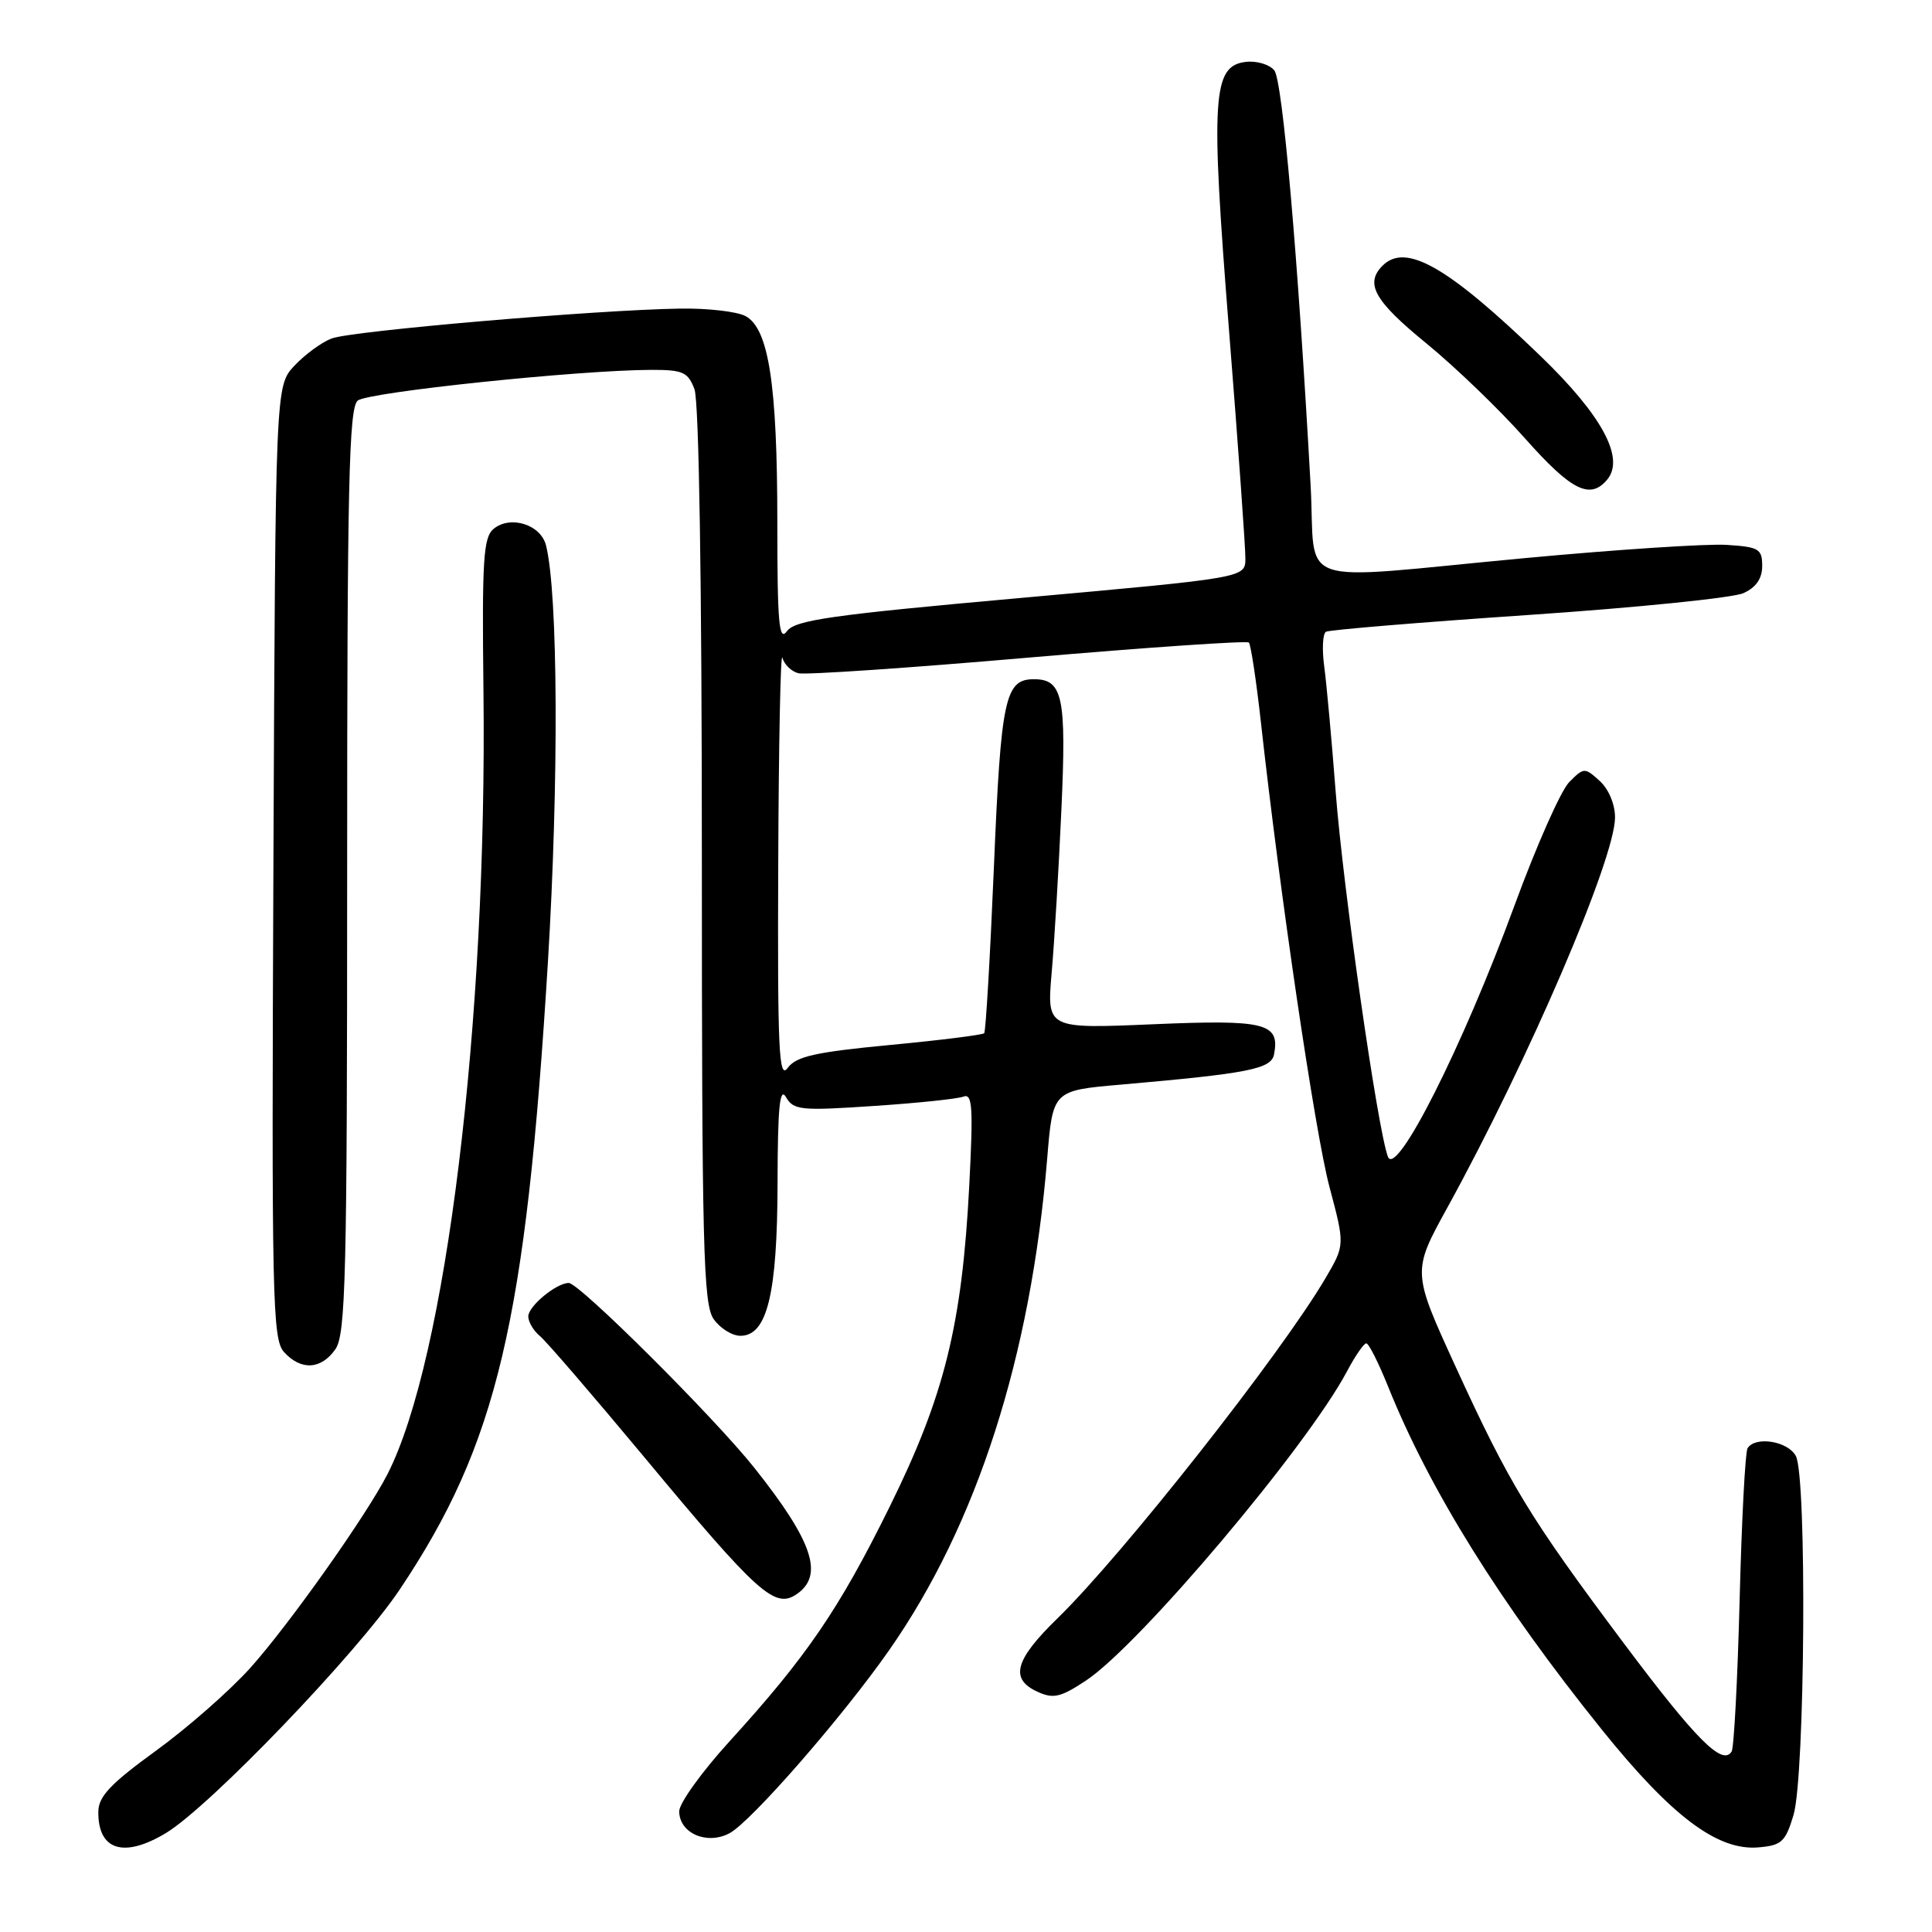 <?xml version="1.0" encoding="UTF-8" standalone="no"?>
<!DOCTYPE svg PUBLIC "-//W3C//DTD SVG 1.1//EN" "http://www.w3.org/Graphics/SVG/1.1/DTD/svg11.dtd" >
<svg xmlns="http://www.w3.org/2000/svg" xmlns:xlink="http://www.w3.org/1999/xlink" version="1.1" viewBox="0 0 256 256">
 <g >
 <path fill="currentColor"
d=" M 22.00 242.88 C 27.82 239.36 47.35 219.02 52.98 210.60 C 65.89 191.30 69.68 175.22 72.60 127.50 C 74.06 103.49 73.95 78.64 72.35 72.27 C 71.66 69.50 67.63 68.24 65.40 70.08 C 64.04 71.21 63.86 74.22 64.06 91.45 C 64.58 135.40 59.10 180.18 51.34 195.34 C 48.53 200.84 38.29 215.29 33.17 221.00 C 30.45 224.03 24.82 228.97 20.64 232.00 C 14.66 236.34 13.05 238.04 13.03 240.05 C 12.97 245.18 16.40 246.26 22.00 242.88 Z  M 237.65 240.50 C 239.18 235.40 239.44 195.69 237.96 192.93 C 236.91 190.95 232.58 190.26 231.56 191.90 C 231.25 192.40 230.78 201.44 230.51 211.99 C 230.24 222.53 229.76 231.58 229.45 232.09 C 228.24 234.04 224.75 230.54 215.16 217.74 C 202.68 201.07 200.03 196.71 192.89 181.12 C 187.11 168.50 187.11 168.50 191.79 160.00 C 202.52 140.50 214.00 113.79 214.00 108.31 C 214.00 106.56 213.15 104.54 211.96 103.47 C 209.98 101.68 209.88 101.68 207.94 103.62 C 206.84 104.71 203.56 112.11 200.65 120.06 C 193.81 138.69 184.98 156.19 183.90 153.26 C 182.52 149.53 177.97 117.72 176.99 105.00 C 176.46 98.12 175.78 90.63 175.47 88.34 C 175.16 86.05 175.26 83.97 175.70 83.71 C 176.14 83.46 188.20 82.46 202.50 81.49 C 216.80 80.52 229.62 79.22 231.00 78.60 C 232.69 77.84 233.50 76.67 233.50 74.99 C 233.50 72.73 233.06 72.47 228.80 72.20 C 226.21 72.03 214.19 72.82 202.09 73.95 C 170.69 76.88 174.43 78.15 173.66 64.25 C 171.97 33.78 169.94 10.64 168.85 9.32 C 168.20 8.54 166.51 8.03 165.09 8.20 C 160.65 8.71 160.40 12.79 162.85 43.74 C 164.06 59.01 165.04 72.64 165.02 74.03 C 165.00 76.56 165.00 76.56 135.27 79.23 C 110.13 81.48 105.35 82.16 104.27 83.64 C 103.22 85.08 103.00 82.57 103.00 69.24 C 103.00 50.93 101.86 43.53 98.78 41.88 C 97.65 41.28 93.75 40.83 90.11 40.89 C 78.99 41.06 46.53 43.85 43.94 44.85 C 42.60 45.36 40.38 47.00 39.00 48.47 C 36.50 51.16 36.50 51.16 36.23 114.23 C 35.98 172.07 36.09 177.45 37.63 179.15 C 39.88 181.63 42.55 181.49 44.44 178.78 C 45.81 176.82 46.00 169.13 46.00 115.40 C 46.00 64.24 46.23 54.06 47.40 53.08 C 48.75 51.96 76.64 49.04 86.27 49.01 C 90.49 49.00 91.16 49.30 92.02 51.57 C 92.62 53.13 93.00 77.29 93.00 113.34 C 93.00 165.32 93.19 172.83 94.56 174.78 C 95.41 176.00 97.01 177.00 98.11 177.00 C 101.65 177.00 103.00 171.49 103.03 156.78 C 103.05 146.70 103.32 143.95 104.15 145.38 C 105.15 147.10 106.10 147.20 115.73 146.55 C 121.50 146.17 126.86 145.61 127.65 145.31 C 128.85 144.84 128.97 146.66 128.43 157.13 C 127.47 175.58 125.14 184.97 117.86 199.70 C 111.17 213.25 106.90 219.50 96.63 230.78 C 92.98 234.79 90.00 238.94 90.00 240.00 C 90.00 242.91 93.67 244.51 96.67 242.91 C 99.53 241.38 111.67 227.46 117.81 218.67 C 129.44 202.04 136.59 179.80 138.76 153.50 C 139.50 144.50 139.50 144.50 148.50 143.72 C 165.50 142.23 168.45 141.65 168.82 139.70 C 169.61 135.56 167.68 135.08 152.78 135.72 C 138.71 136.32 138.71 136.32 139.35 128.91 C 139.71 124.83 140.29 115.10 140.64 107.28 C 141.32 92.34 140.83 90.00 137.00 90.00 C 133.17 90.00 132.63 92.52 131.70 114.84 C 131.20 126.75 130.62 136.68 130.41 136.91 C 130.19 137.13 124.56 137.84 117.88 138.47 C 108.01 139.41 105.49 139.98 104.37 141.51 C 103.20 143.11 103.02 139.20 103.12 114.44 C 103.18 98.52 103.43 86.24 103.67 87.15 C 103.91 88.05 104.87 88.98 105.80 89.21 C 106.74 89.44 120.44 88.51 136.25 87.14 C 152.06 85.78 165.21 84.88 165.48 85.14 C 165.74 85.41 166.45 90.10 167.06 95.56 C 169.62 118.68 174.25 150.05 176.15 157.23 C 178.21 164.97 178.21 164.97 175.65 169.34 C 169.77 179.36 148.75 206.05 140.10 214.46 C 134.45 219.96 133.77 222.48 137.48 224.17 C 139.58 225.13 140.54 224.91 143.90 222.68 C 150.99 217.99 173.15 191.74 178.48 181.72 C 179.56 179.67 180.72 178.00 181.04 178.00 C 181.37 178.00 182.67 180.59 183.94 183.75 C 189.46 197.47 198.80 212.46 212.23 229.16 C 221.47 240.65 227.56 245.24 232.97 244.79 C 236.07 244.53 236.58 244.07 237.65 240.50 Z  M 105.57 211.23 C 109.21 208.74 107.71 204.25 99.96 194.50 C 94.60 187.77 76.76 170.00 75.36 170.00 C 73.72 170.00 70.00 173.08 70.00 174.43 C 70.00 175.16 70.69 176.33 71.54 177.03 C 72.39 177.73 78.54 184.88 85.22 192.90 C 100.48 211.26 102.67 213.22 105.57 211.23 Z  M 212.97 63.54 C 215.33 60.69 212.27 55.03 204.11 47.16 C 191.85 35.33 186.27 32.13 183.20 35.20 C 180.82 37.58 182.11 39.87 188.99 45.49 C 192.84 48.64 198.73 54.31 202.09 58.11 C 208.22 65.02 210.71 66.26 212.97 63.54 Z "/>
</g>
</svg>